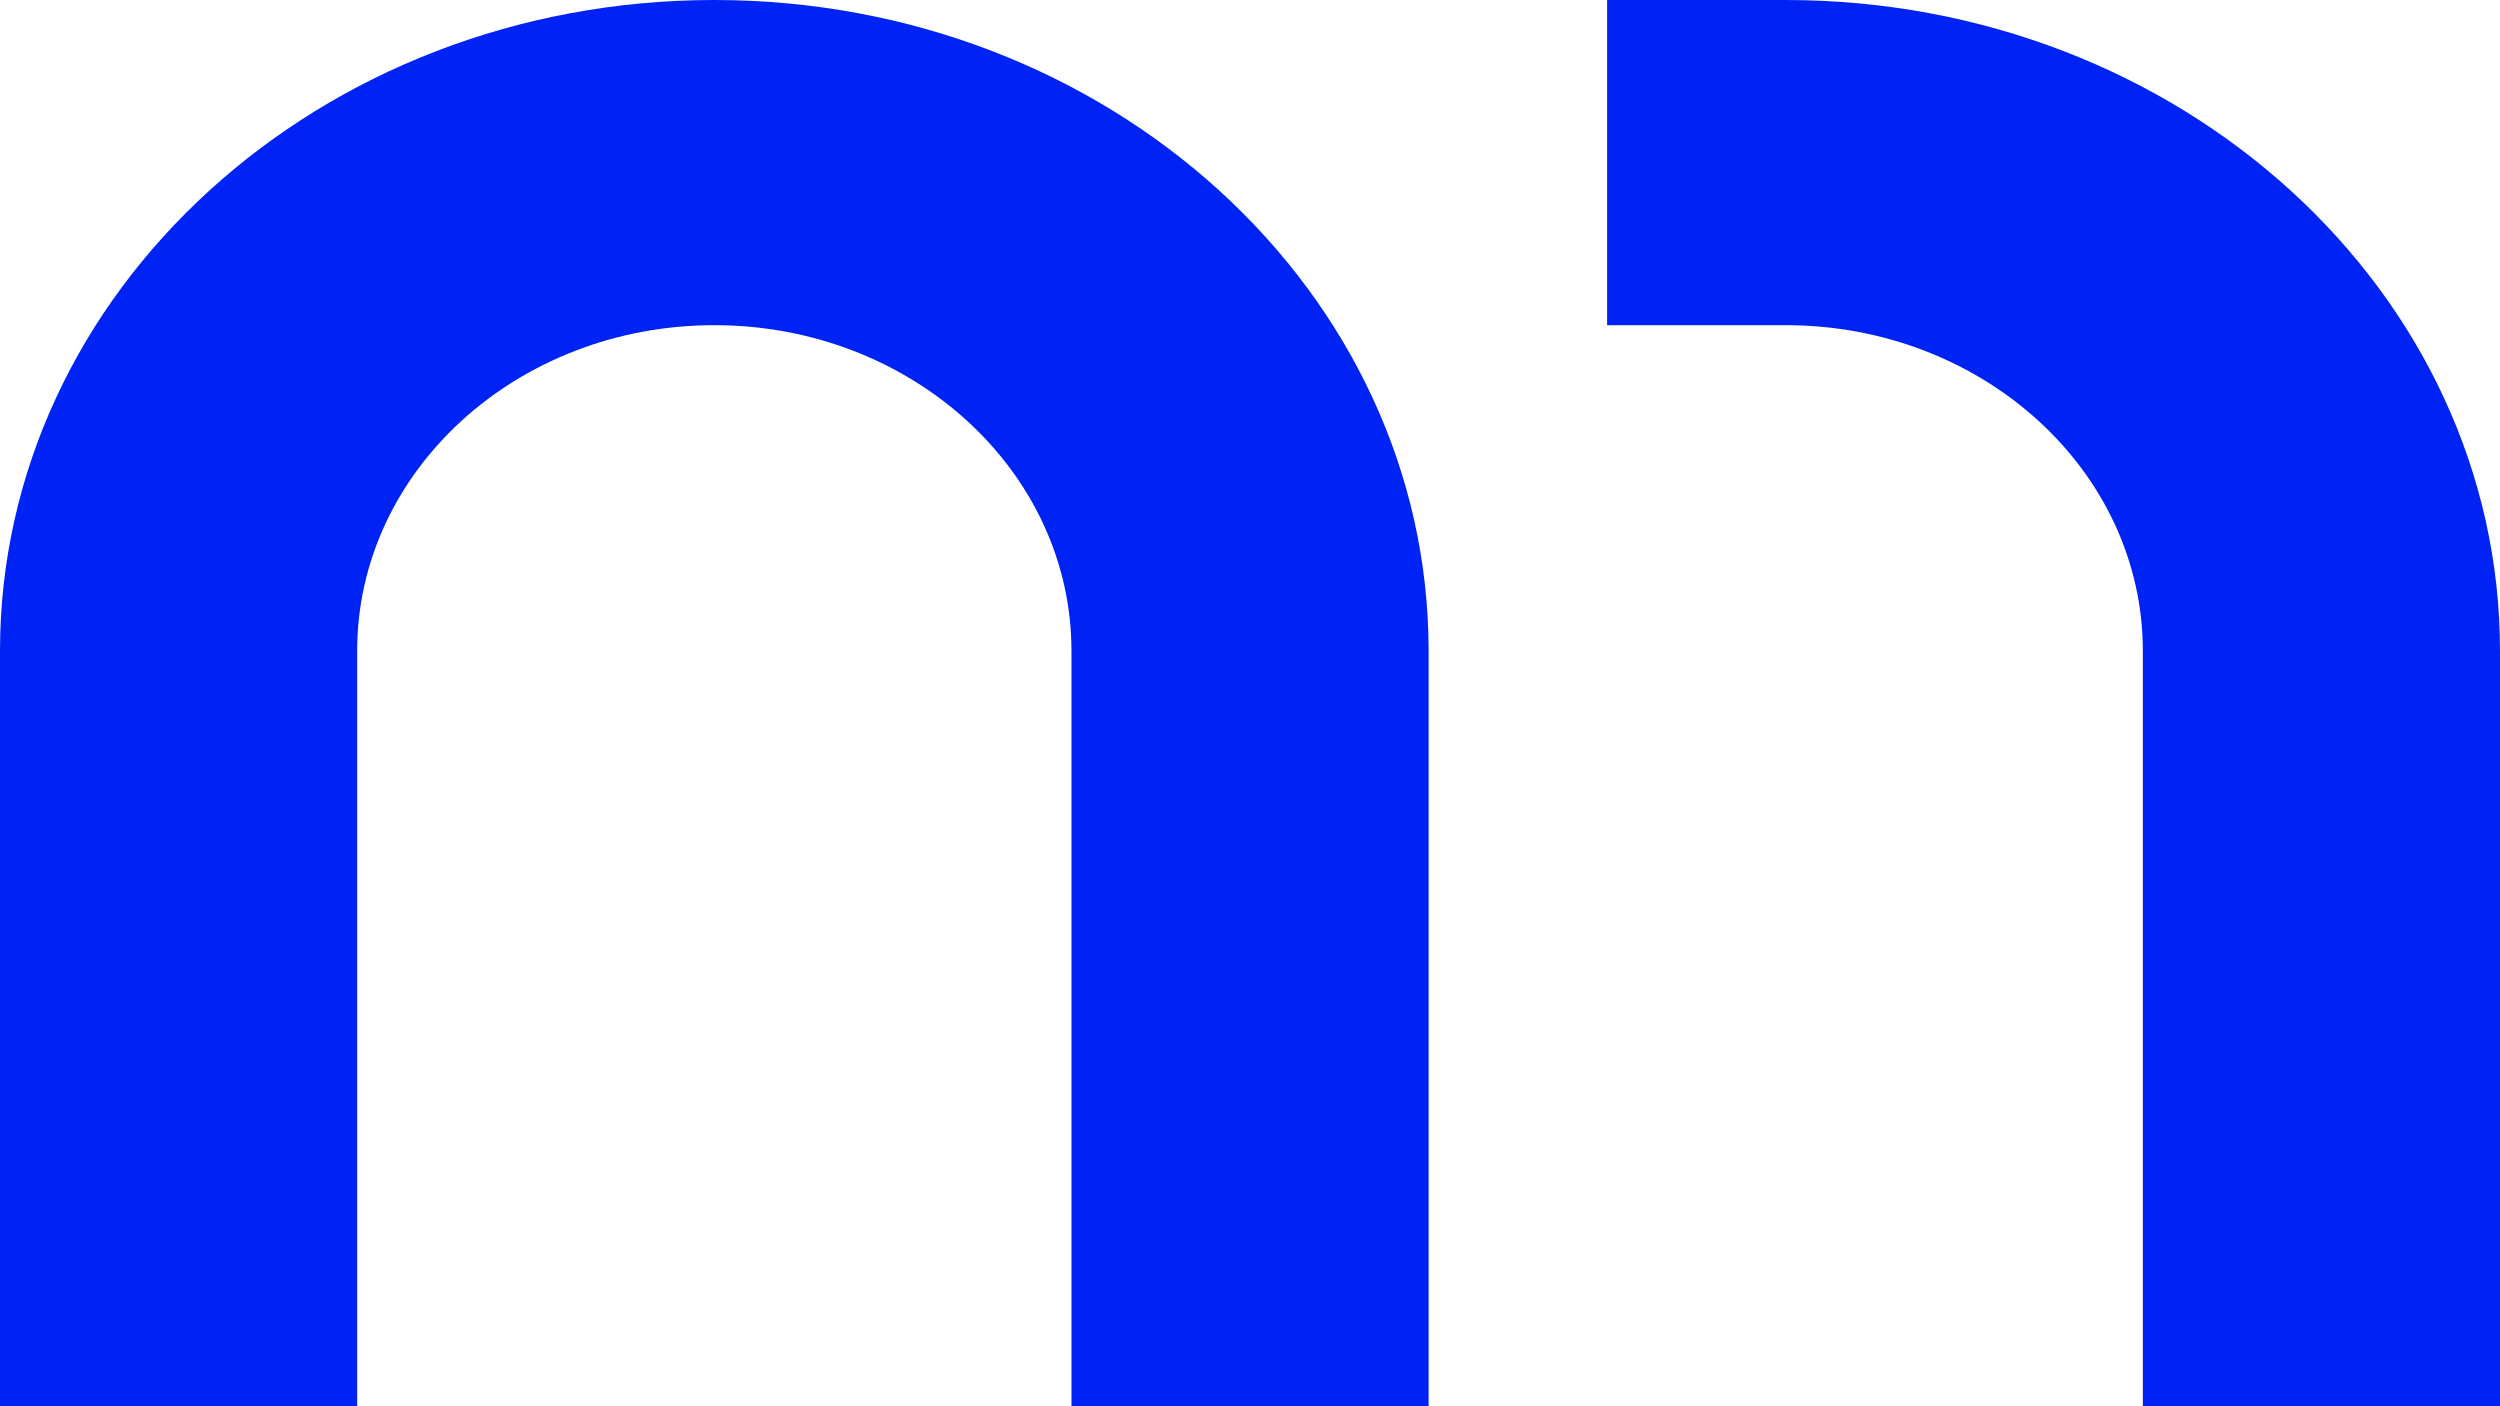 <svg width="400" height="225" viewBox="0 0 400 225" fill="none" xmlns="http://www.w3.org/2000/svg">
<path d="M57.145 104.166C57.145 75.337 82.767 52.028 114.29 52.028C145.812 52.028 171.435 75.337 171.435 104.166V225H228.58V104.166C228.58 46.671 177.448 0 114.29 0C51.131 0 0 46.671 0 104.166V225H57.145V104.166Z" fill="#0023F5"/>
<path d="M342.855 104.166C342.855 75.337 317.233 52.028 285.71 52.028H257.138V0H285.71C348.869 0 400 46.671 400 104.166V225H342.855V104.166Z" fill="#0023F5"/>
</svg>
